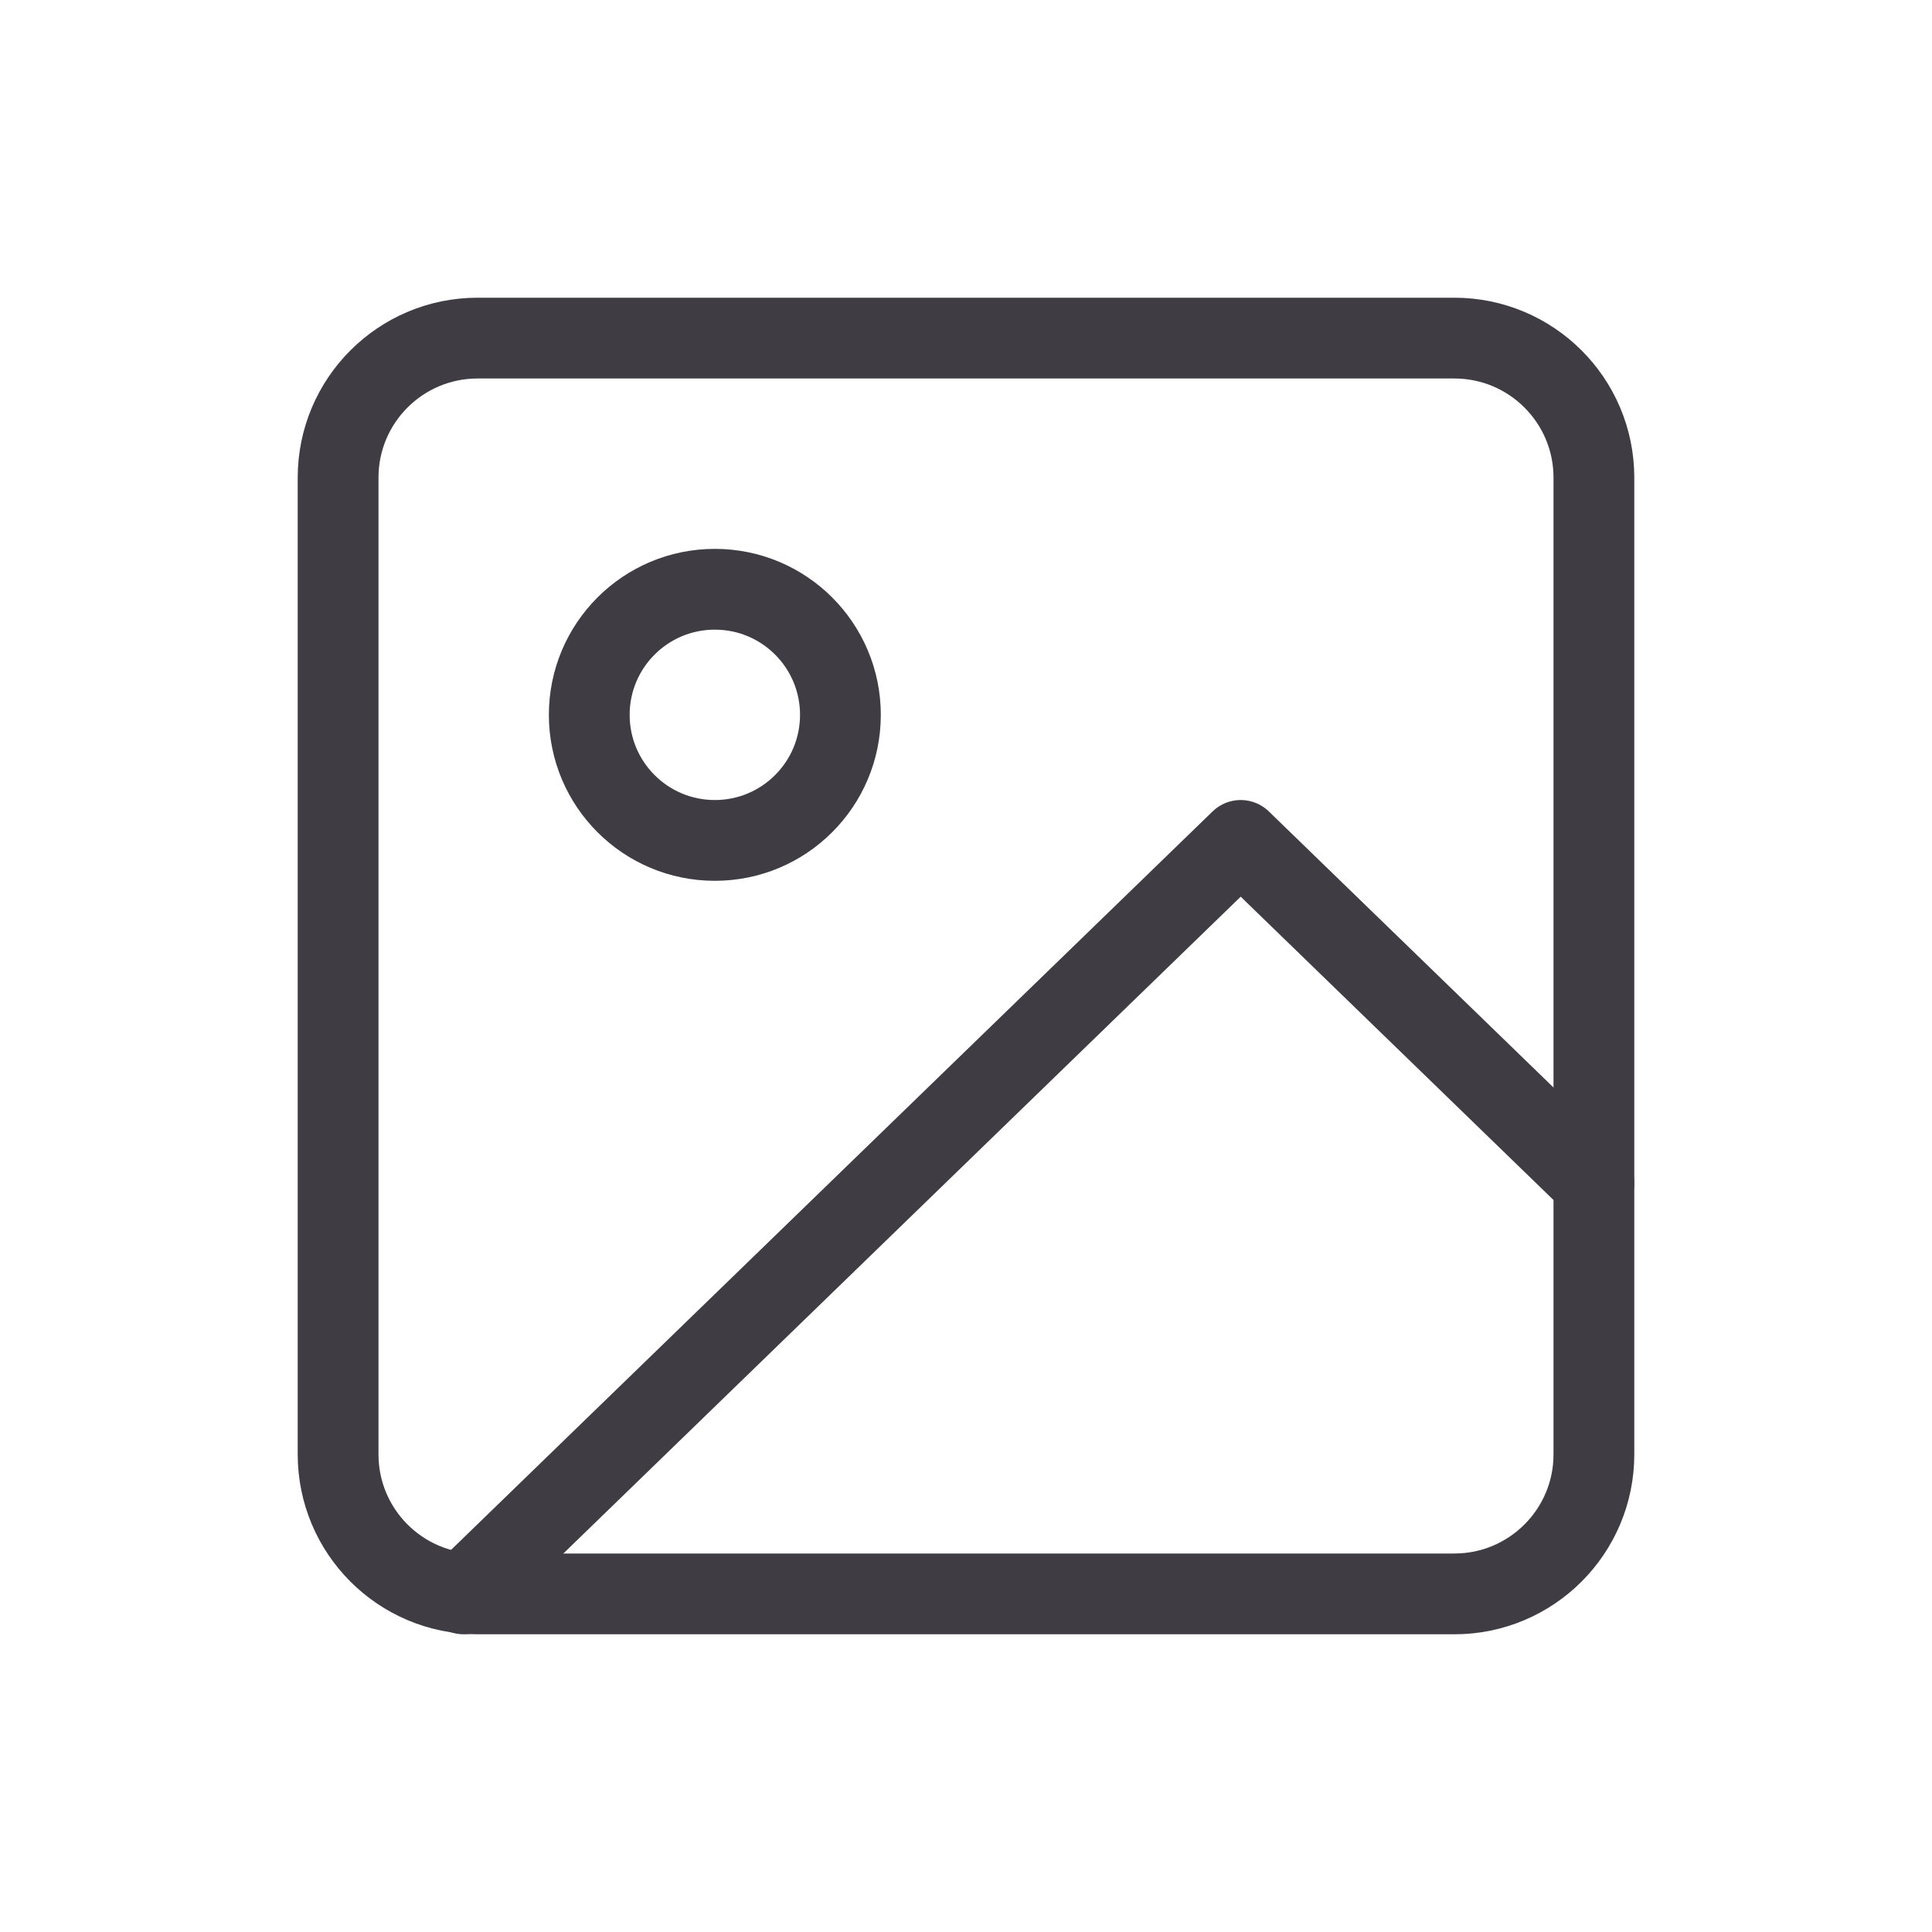 <svg width="32" height="32" viewBox="0 0 32 32" fill="none" xmlns="http://www.w3.org/2000/svg">
<path d="M24.088 5.6H7.911C6.634 5.6 5.6 6.635 5.6 7.911V24.089C5.6 25.365 6.634 26.4 7.911 26.4H24.088C25.365 26.4 26.4 25.365 26.4 24.089V7.911C26.4 6.635 25.365 5.6 24.088 5.6Z" stroke="#3F3C44" stroke-width="1.338" stroke-linecap="round" stroke-linejoin="round"/>
<path d="M11.84 13.92C12.989 13.92 13.92 12.989 13.92 11.84C13.92 10.691 12.989 9.76 11.84 9.76C10.691 9.76 9.76 10.691 9.76 11.84C9.76 12.989 10.691 13.92 11.84 13.92Z" stroke="#3F3C44" stroke-width="1.338" stroke-linecap="round" stroke-linejoin="round"/>
<path d="M26.4 19.593L20.55 13.92L7.68 26.4" stroke="#3F3C44" stroke-width="1.338" stroke-linecap="round" stroke-linejoin="round"/>
</svg>
